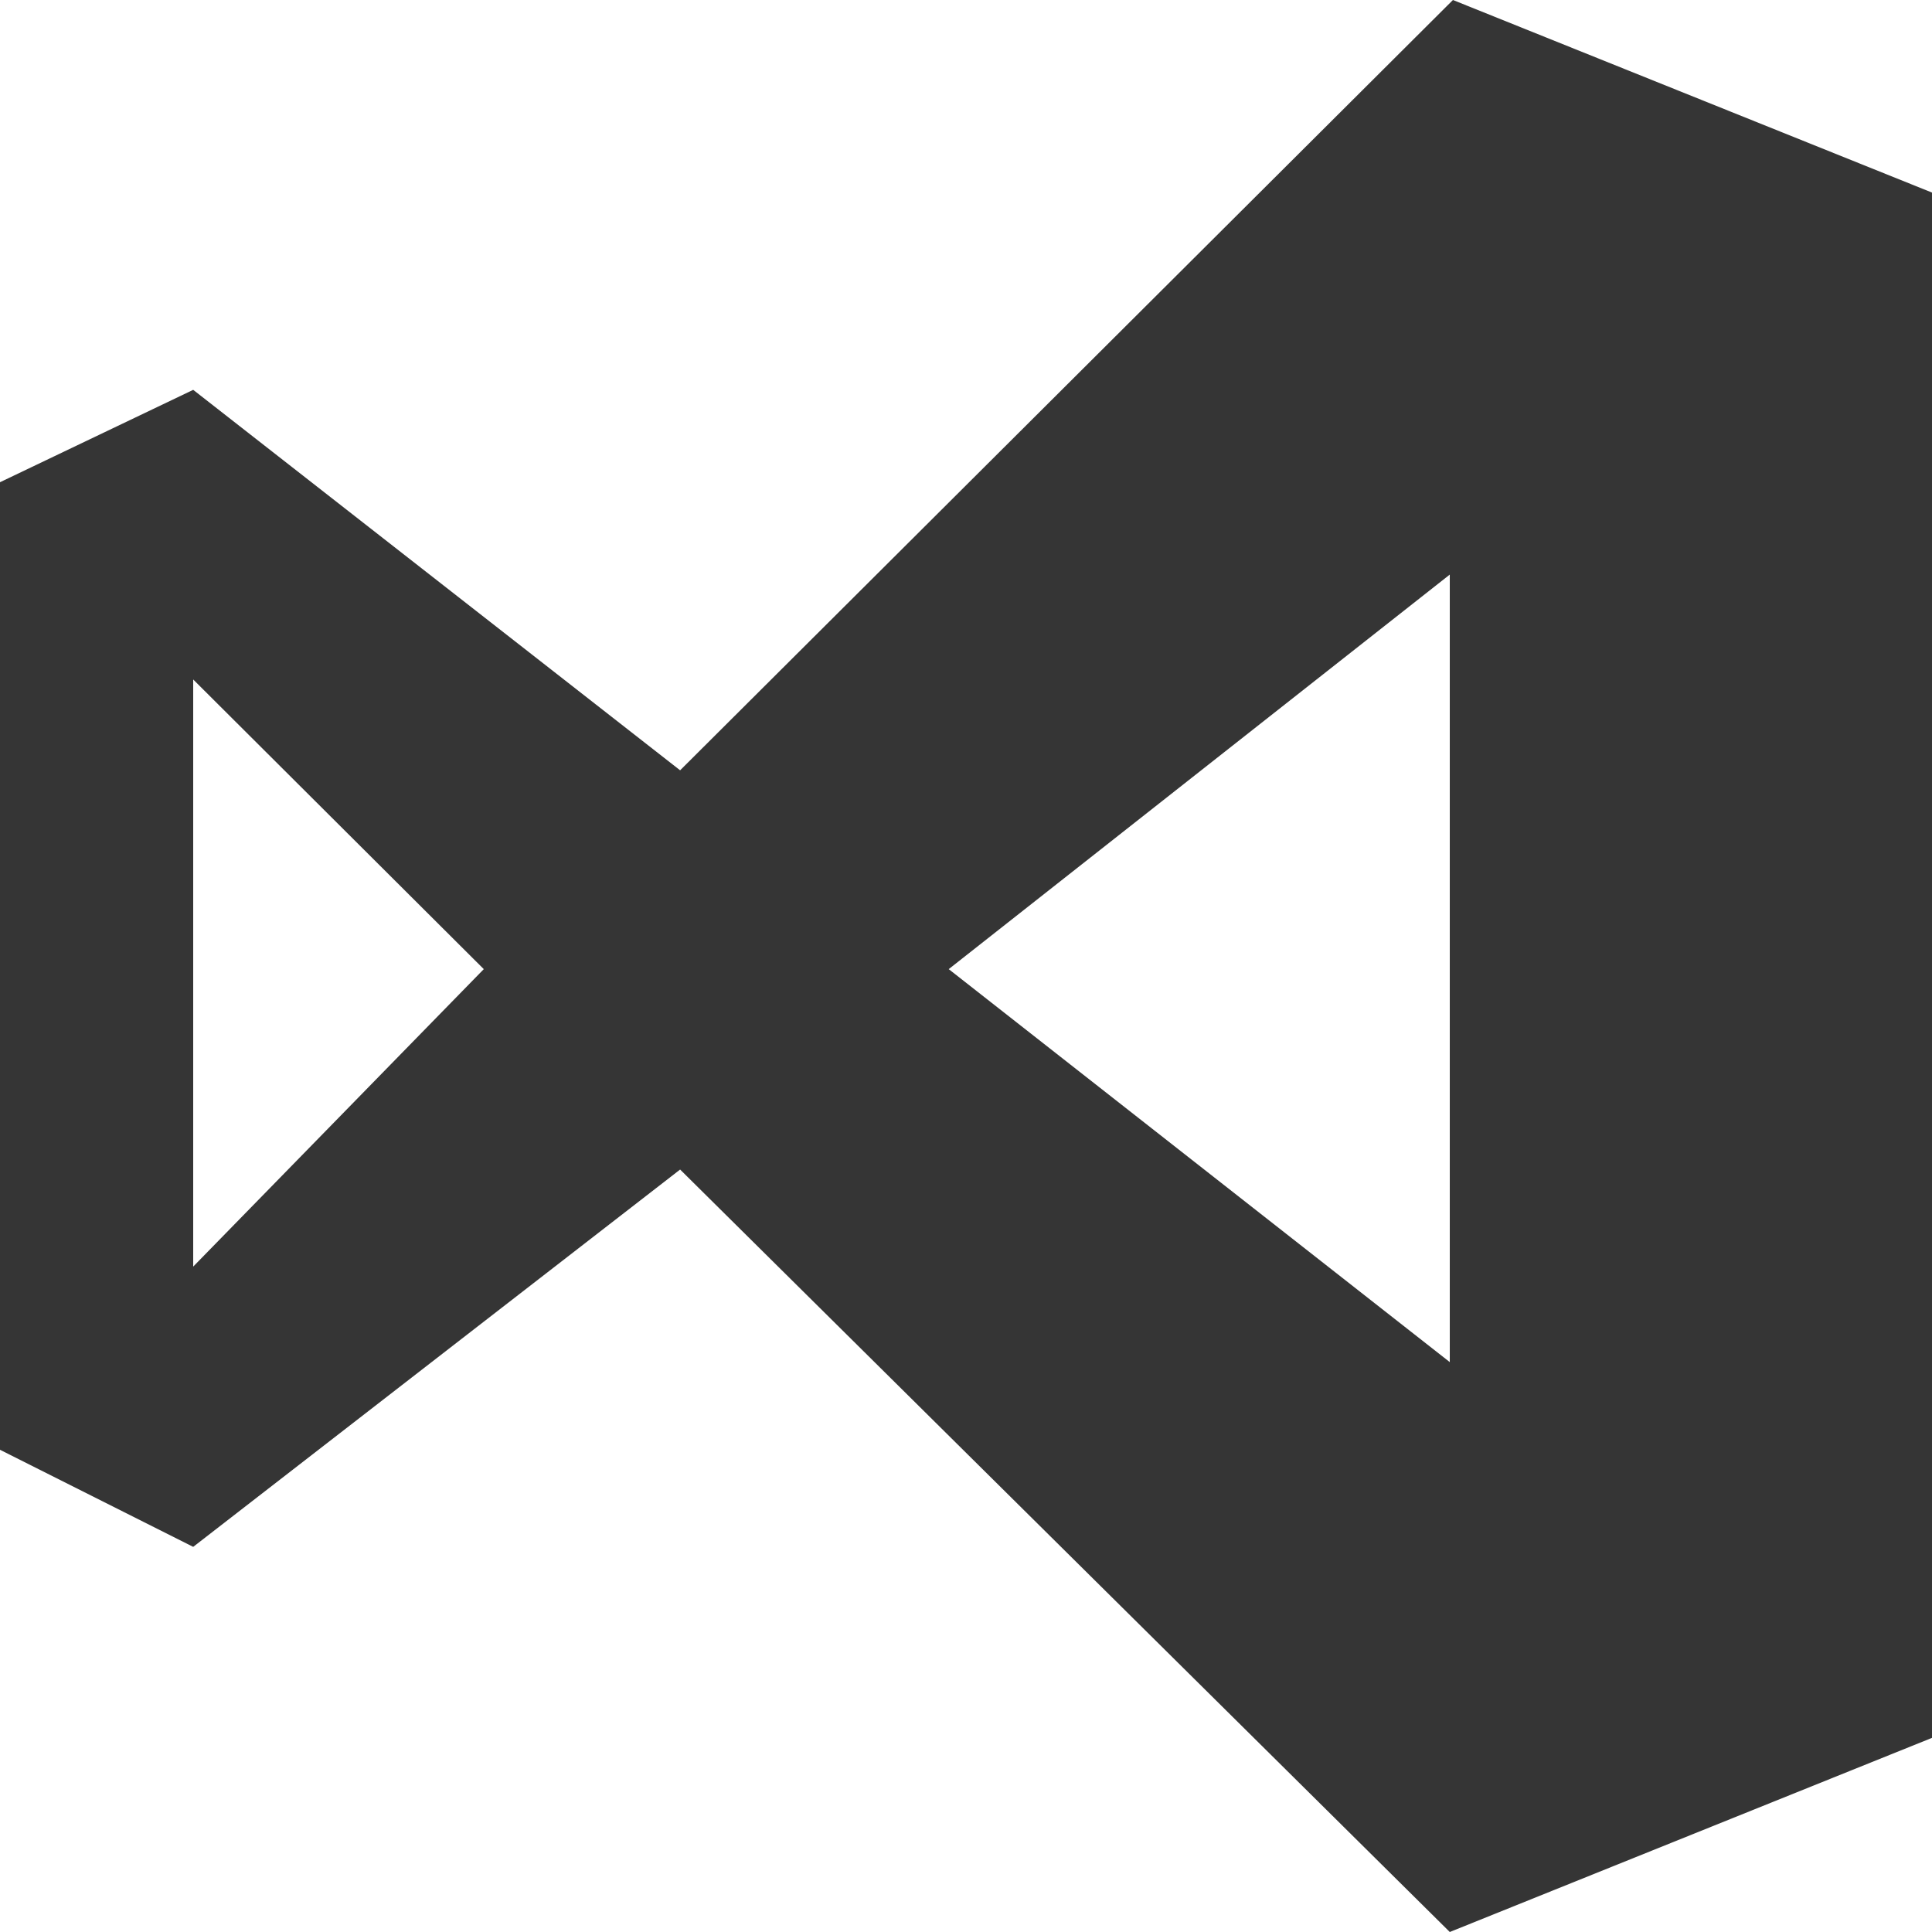 <svg width="200" height="200" viewBox="0 0 200 200" fill="none" xmlns="http://www.w3.org/2000/svg">
<path d="M150.407 0L200 19.935V179.903L150.081 200L70.406 121.07L20 160.13L0 150.081V49.919L20 40.357L70.406 79.741L150.407 0ZM20 70.34V131.118L50.081 100.324L20 70.34ZM98.211 100.324L150.081 141.005V59.481L98.211 100.324Z" fill="#353535"/>
</svg>

